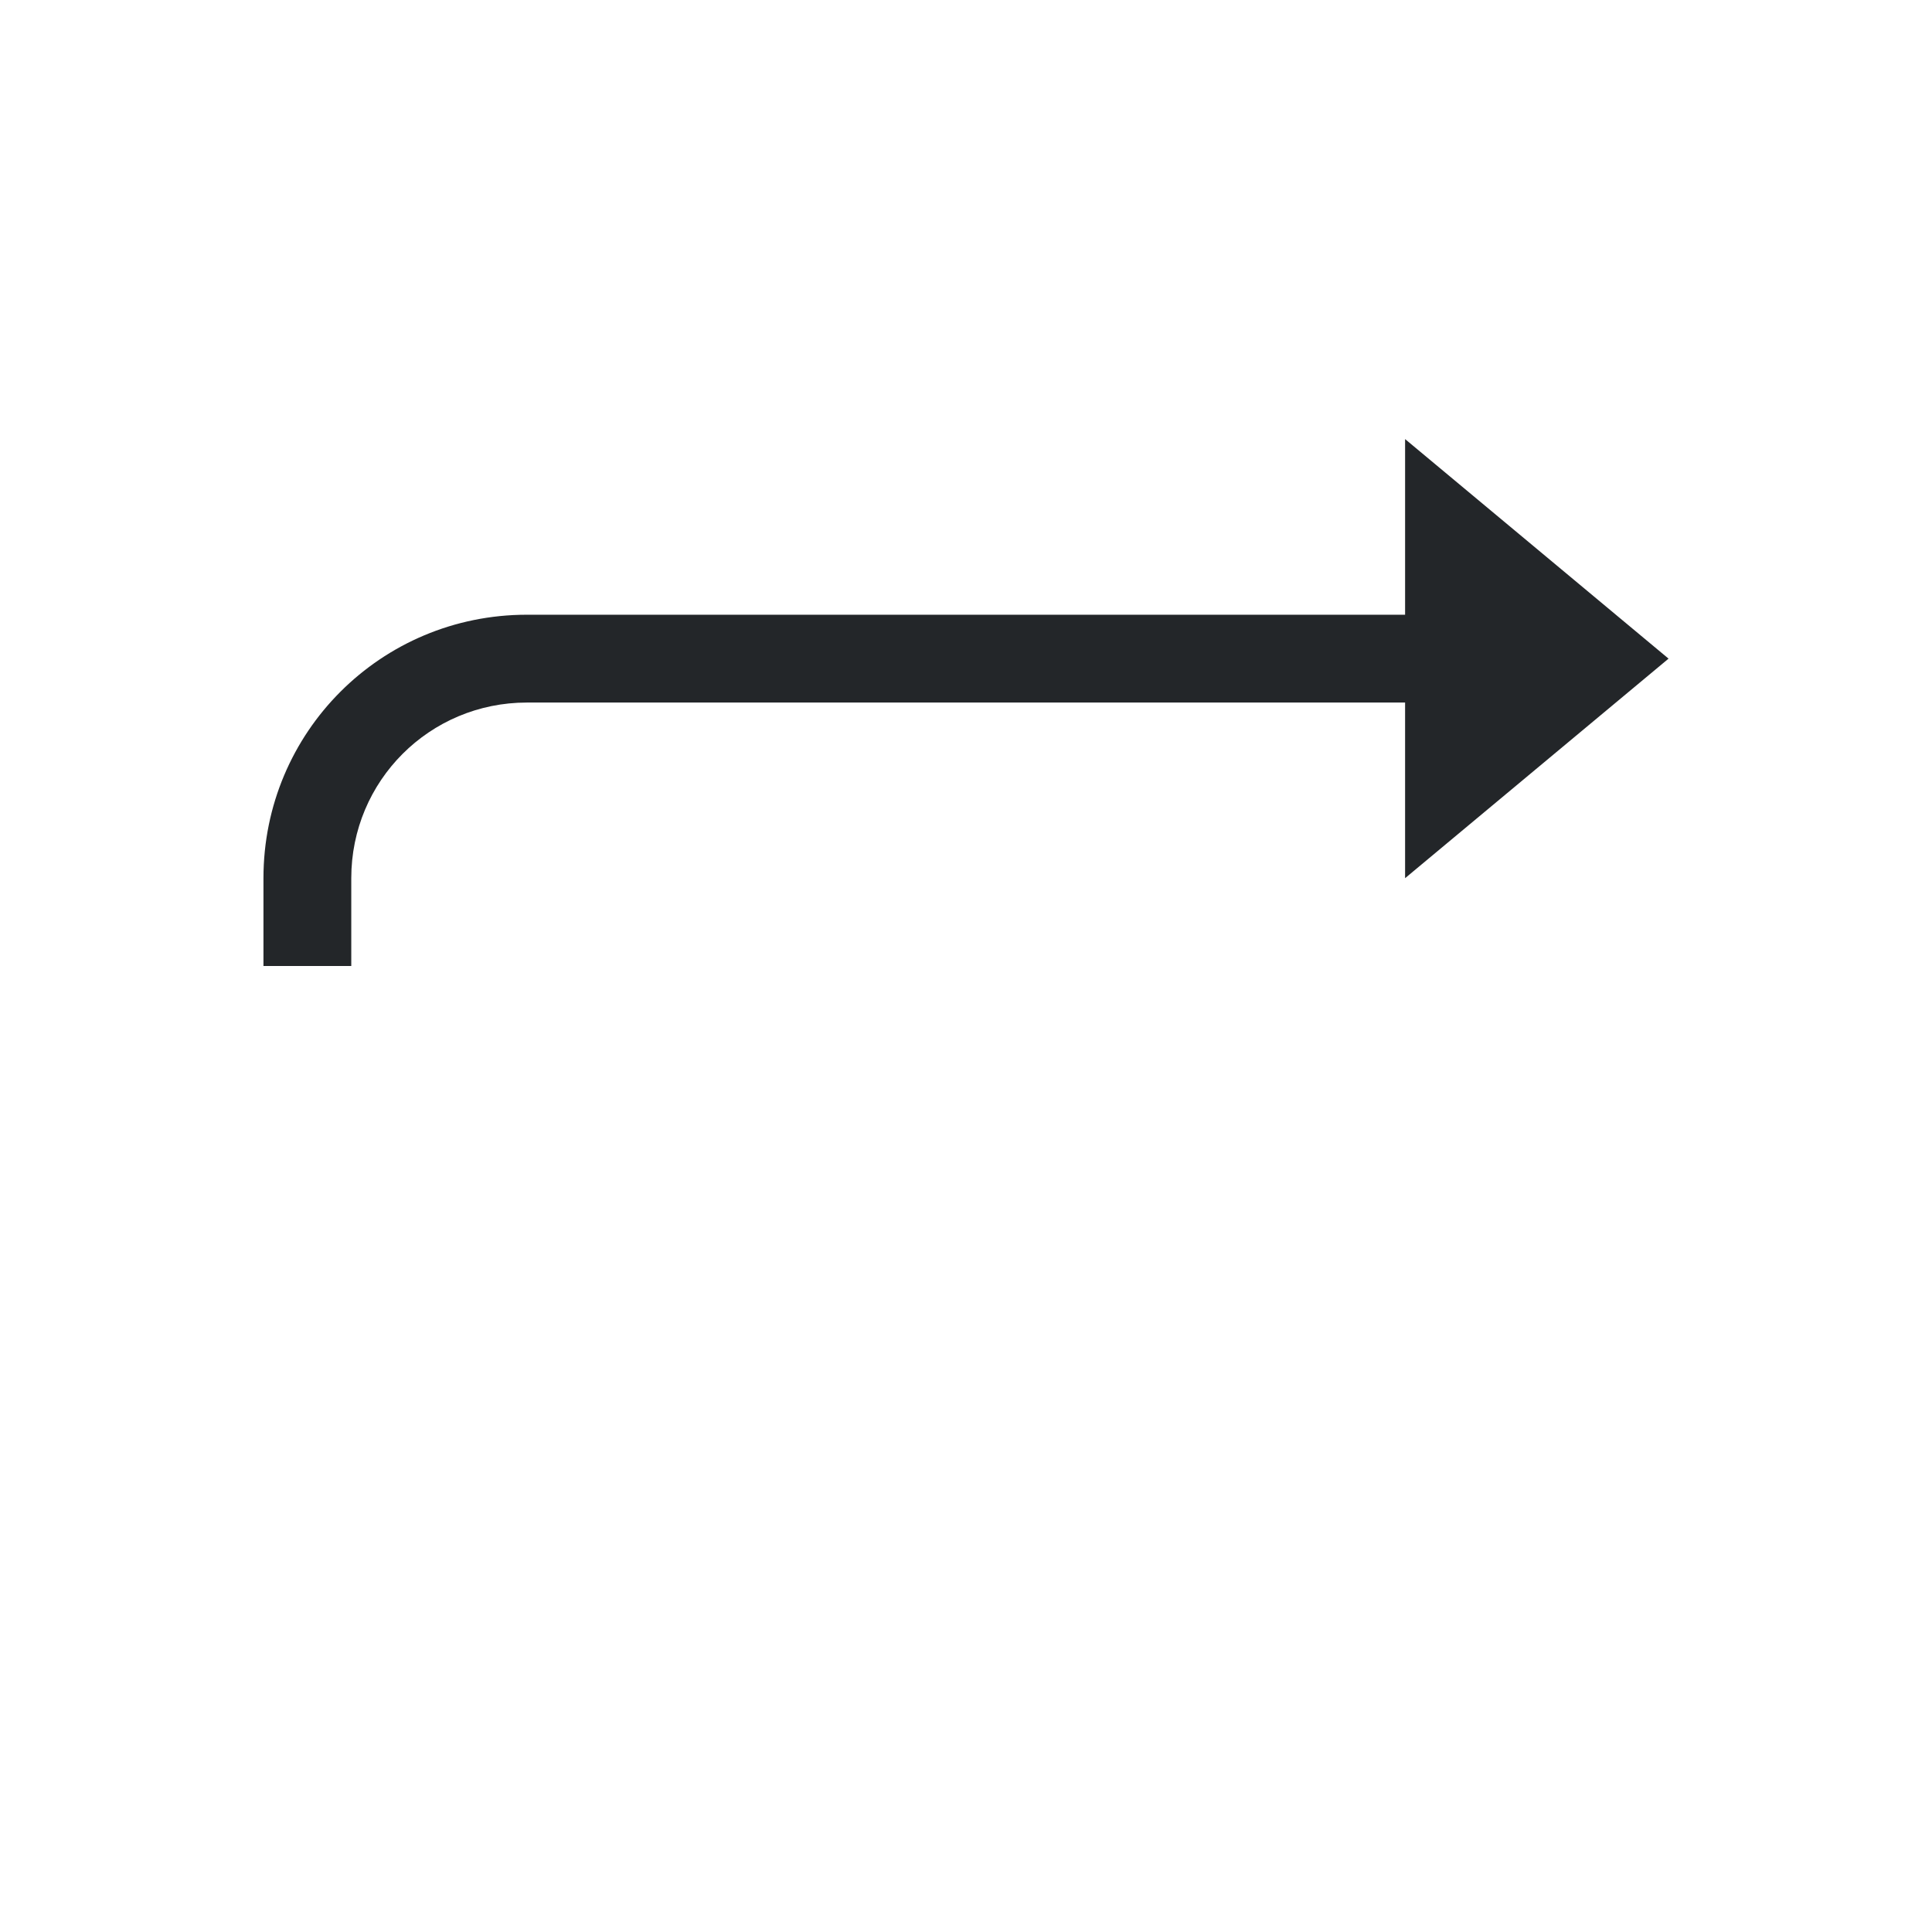 <?xml version="1.0" encoding="UTF-8" standalone="no"?>
<svg
   version="1.1"
   viewBox="0 0 22 22"
   id="svg7"
   sodipodi:docname="media-playlist-repeat_start.svg"
   inkscape:version="1.2.2 (b0a8486541, 2022-12-01)"
   xmlns:inkscape="http://www.inkscape.org/namespaces/inkscape"
   xmlns:sodipodi="http://sodipodi.sourceforge.net/DTD/sodipodi-0.dtd"
   xmlns="http://www.w3.org/2000/svg"
   xmlns:svg="http://www.w3.org/2000/svg">
  <sodipodi:namedview
     id="namedview9"
     pagecolor="#ffffff"
     bordercolor="#000000"
     borderopacity="0.25"
     inkscape:showpageshadow="2"
     inkscape:pageopacity="0.0"
     inkscape:pagecheckerboard="0"
     inkscape:deskcolor="#d1d1d1"
     showgrid="false"
     inkscape:zoom="33.772727"
     inkscape:cx="11"
     inkscape:cy="10.985195"
     inkscape:window-width="1920"
     inkscape:window-height="1021"
     inkscape:window-x="0"
     inkscape:window-y="0"
     inkscape:window-maximized="1"
     inkscape:current-layer="svg7" />
  <defs
     id="defs3">
    <style
       id="current-color-scheme"
       type="text/css">
            .ColorScheme-Text {
              color:#232629;
            }
        </style>
  </defs>
  <path
     class="ColorScheme-Text"
     d="M 16,5 V 7 H 6 C 4.338,7 3,8.338 3,10 v 1 H 4 V 10 C 4,8.892 4.892,8 6,8 h 10 v 2 l 3,-2.5 z"
     fill="currentColor"
     id="path5"
     sodipodi:nodetypes="ccssccsscccc" />
</svg>
